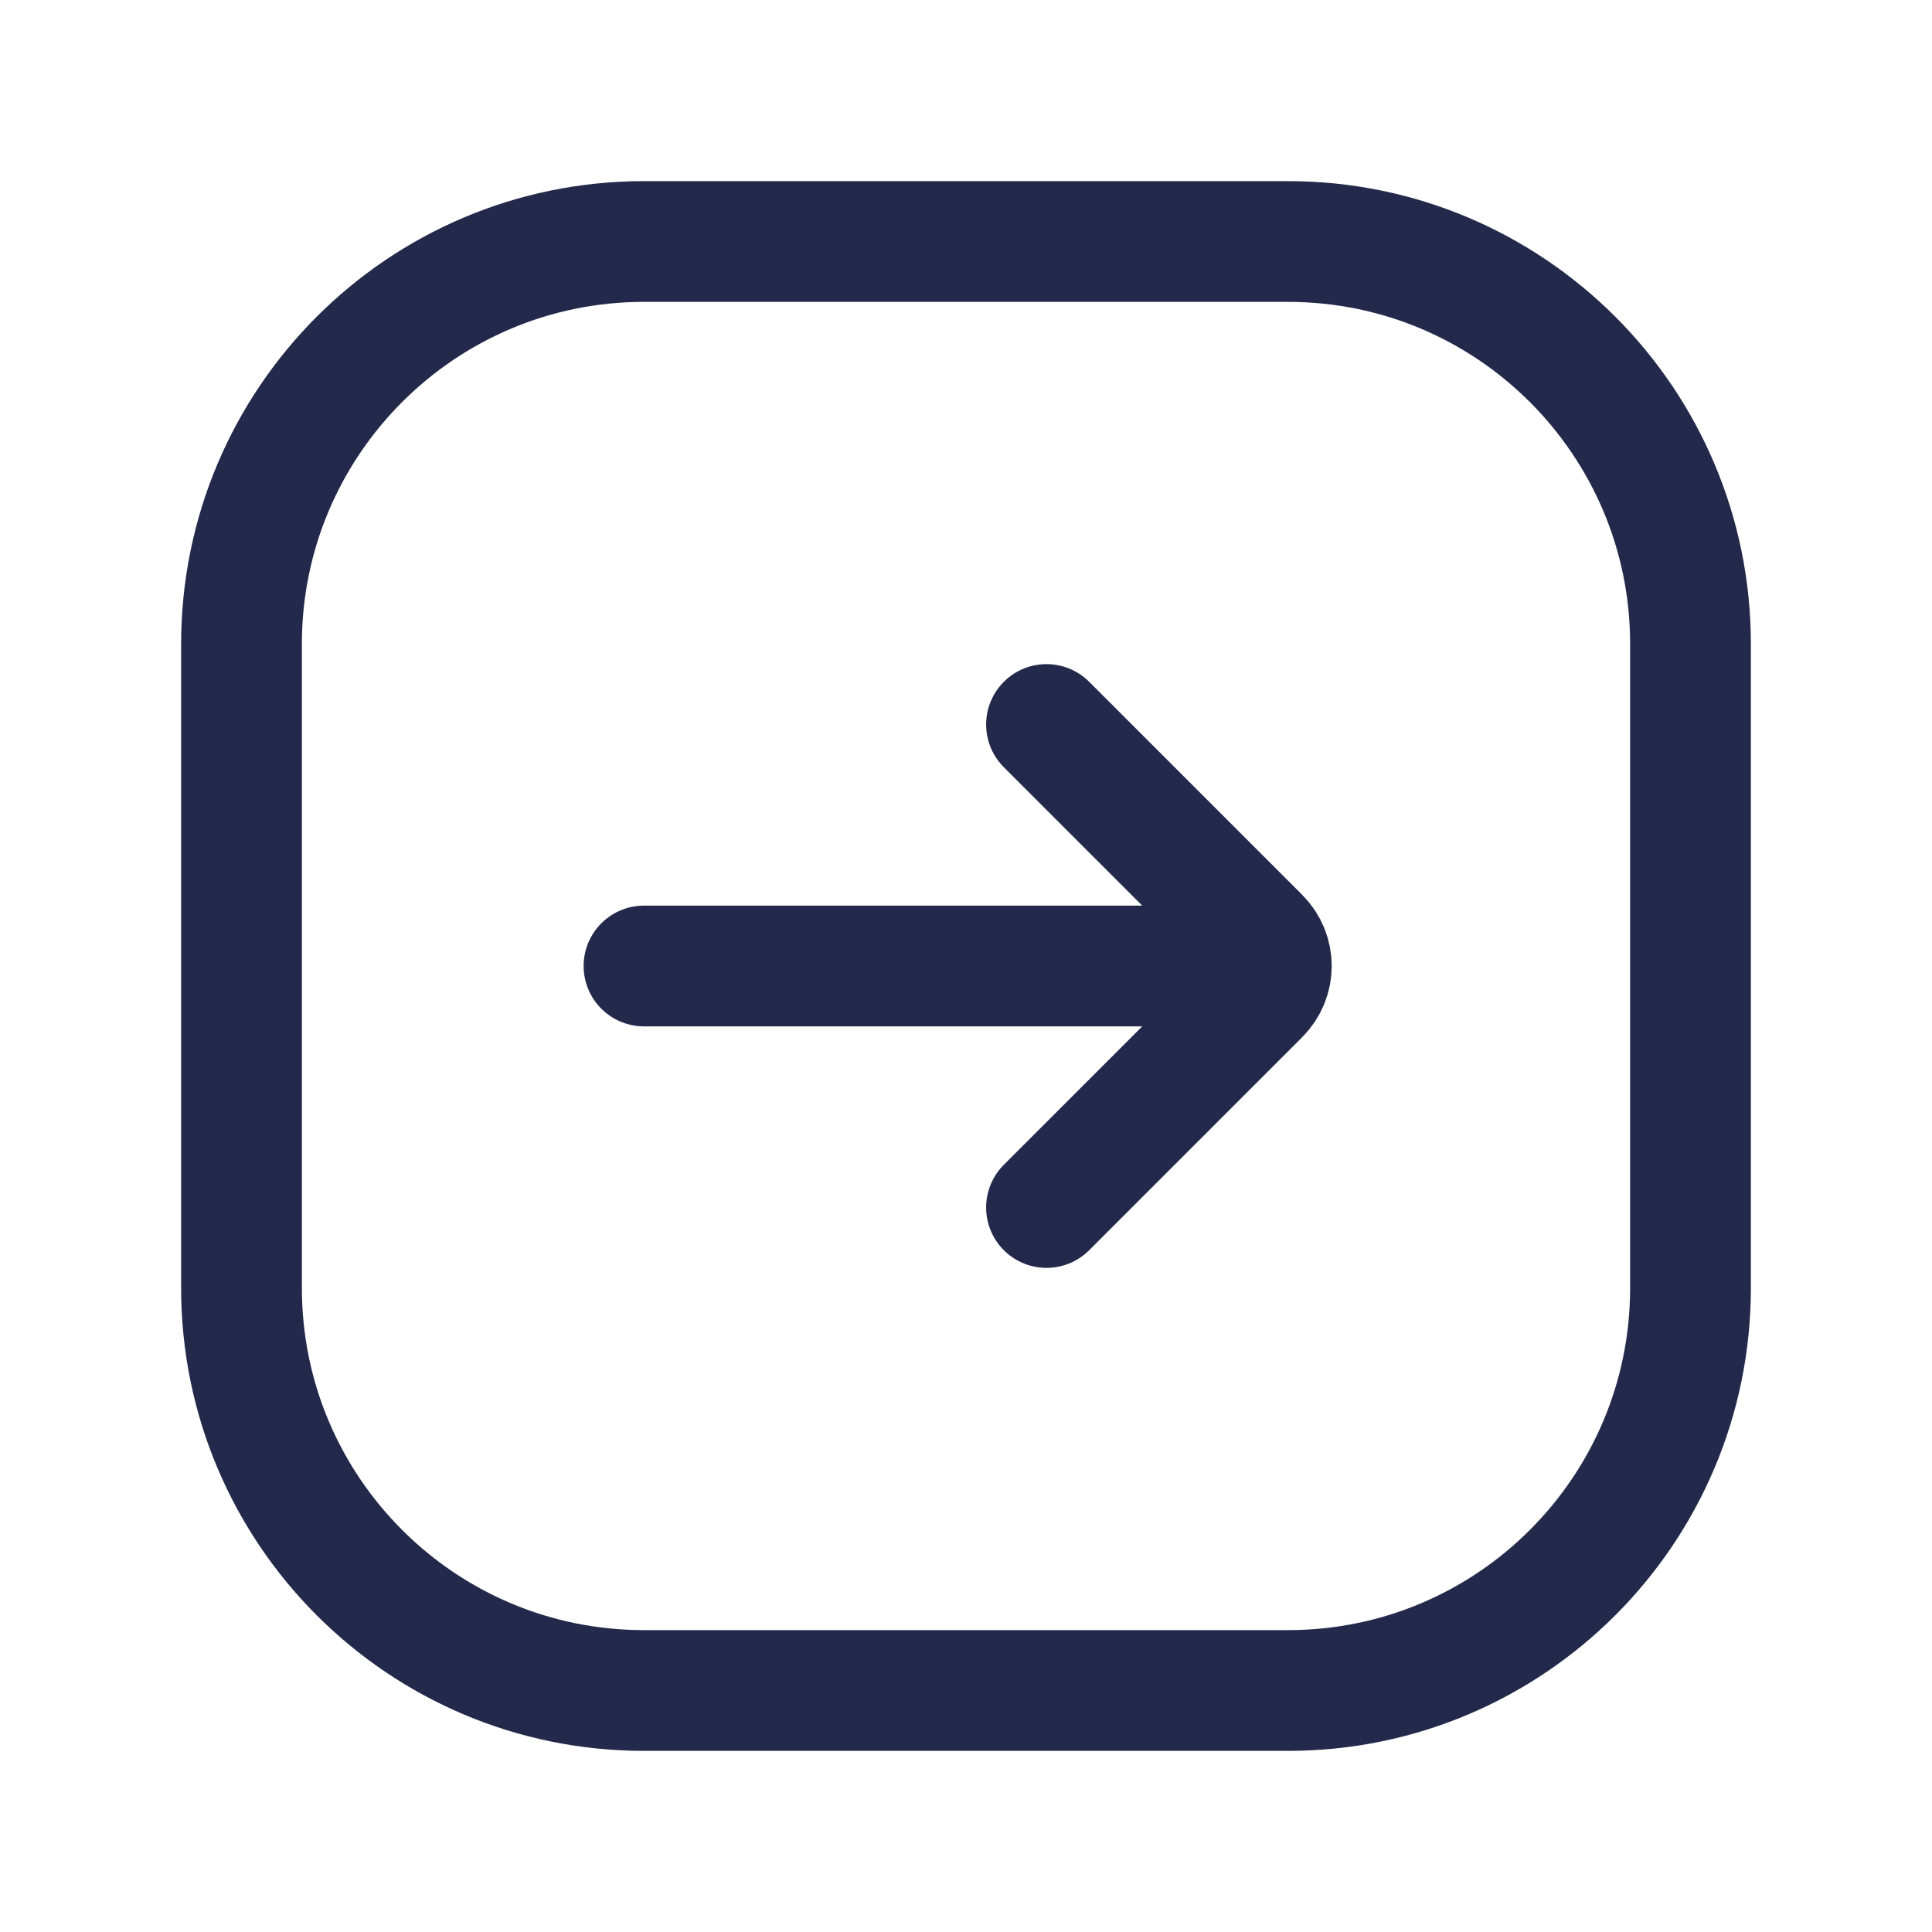 <svg width="24" height="24" viewBox="0 0 24 24" fill="none" xmlns="http://www.w3.org/2000/svg">
<path d="M3 8C3 5.239 5.239 3 8 3H16C18.761 3 21 5.239 21 8V16C21 18.761 18.761 21 16 21H8C5.239 21 3 18.761 3 16V8Z" stroke="#23294A" stroke-width="1.5" stroke-linecap="round"/>
<path d="M8 12L15 12" stroke="#23294A" stroke-width="1.5" stroke-linecap="round"/>
<path d="M13 9L15.646 11.646C15.842 11.842 15.842 12.158 15.646 12.354L13 15" stroke="#23294A" stroke-width="1.5" stroke-linecap="round"/>
</svg>
